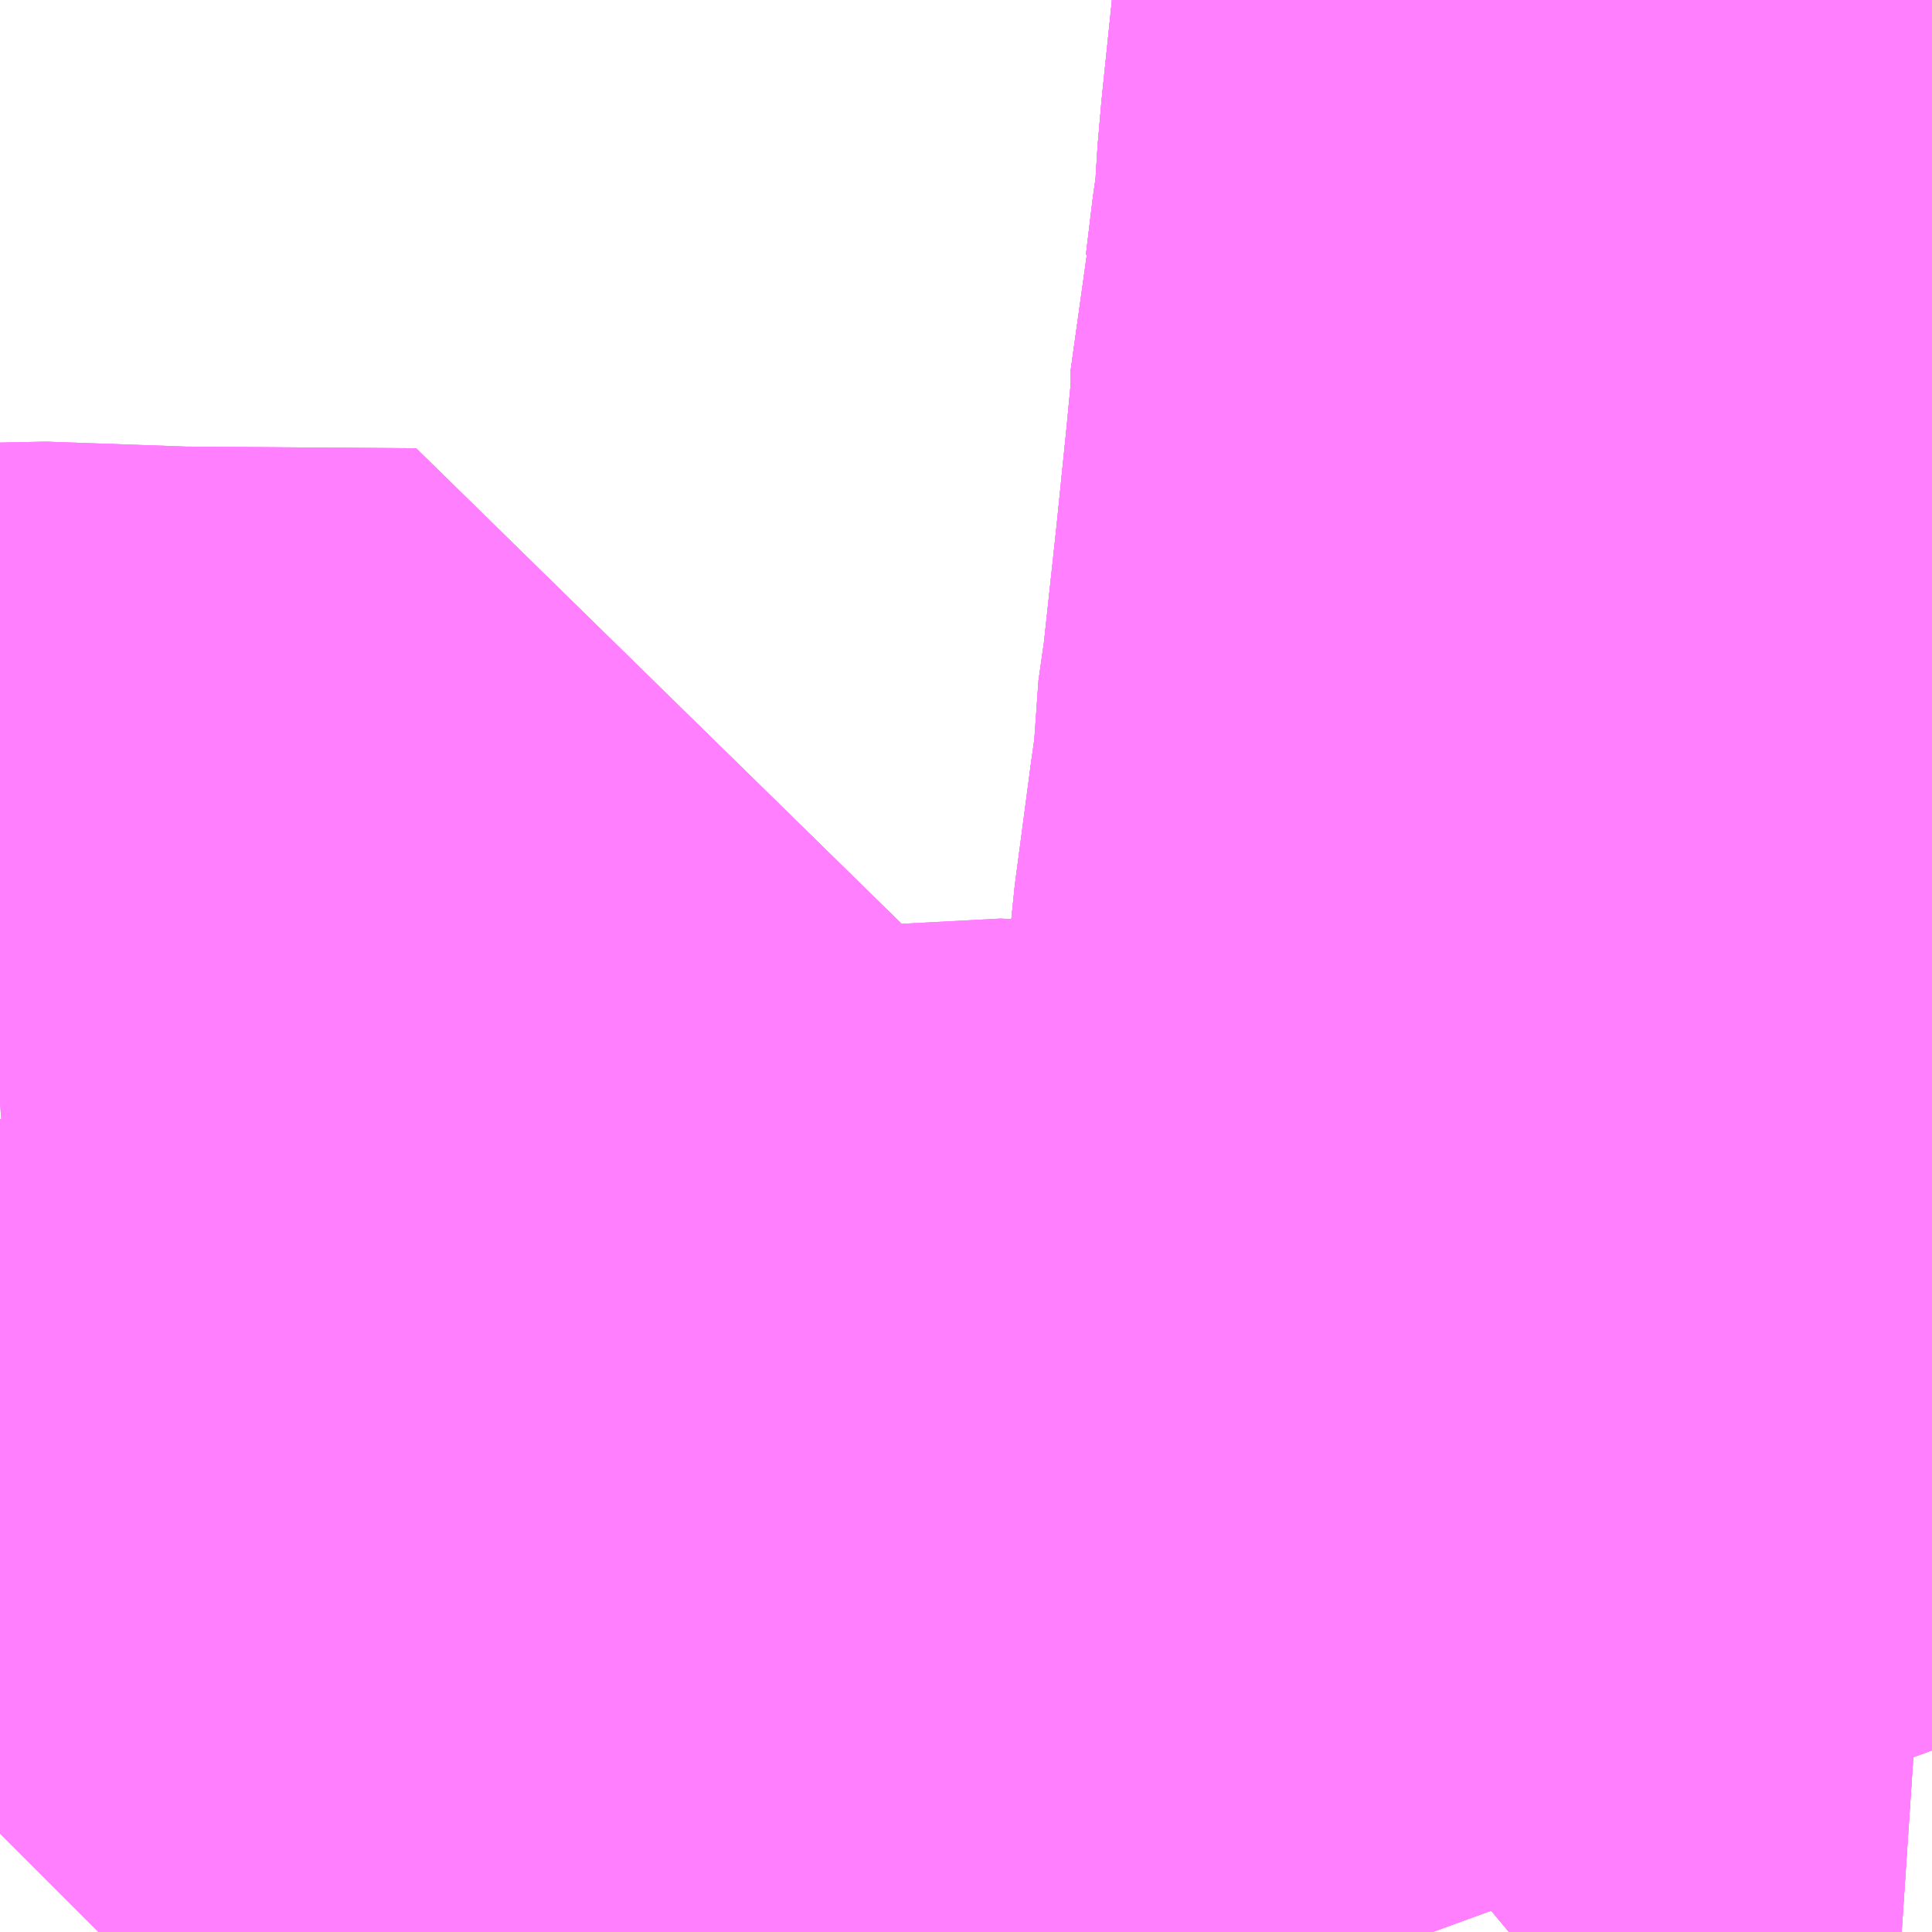 <?xml version="1.0" encoding="UTF-8"?>
<svg  xmlns="http://www.w3.org/2000/svg" xmlns:xlink="http://www.w3.org/1999/xlink" xmlns:go="http://purl.org/svgmap/profile" property="N07_001,N07_002,N07_003,N07_004,N07_005,N07_006,N07_007" viewBox="14085.571 -3836.426 1.099 1.099" go:dataArea="14085.5712890625 -3836.42578125 1.0986328125 1.0986328125" >
<globalCoordinateSystem srsName="http://purl.org/crs/84" transform="matrix(100.0,0.0,0.0,-100.0,0.0,0.0)" />
<defs>
 <g id="p0" >
  <circle cx="0.0" cy="0.0" r="3" stroke="green" stroke-width="0.75" vector-effect="non-scaling-stroke" />
 </g>
</defs>
<g fill="none" fill-rule="evenodd" stroke="#FF00FF" stroke-width="0.75" opacity="0.5" vector-effect="non-scaling-stroke" stroke-linejoin="bevel" >
<path content="1,宮城交通（株）,N13,23.0,9.0,9.5," xlink:title="1" d="M14086.386,-3835.327L14086.382,-3835.338L14086.371,-3835.36L14086.353,-3835.398L14086.341,-3835.423L14086.328,-3835.45L14086.321,-3835.465L14086.317,-3835.472L14086.312,-3835.479L14086.305,-3835.486L14086.292,-3835.495L14086.28,-3835.502L14086.267,-3835.508L14086.257,-3835.512L14086.245,-3835.515L14086.235,-3835.518L14086.223,-3835.519L14086.211,-3835.521L14086.16,-3835.529L14086.066,-3835.524L14086.051,-3835.524L14086.027,-3835.524L14085.948,-3835.524L14085.896,-3835.525L14085.826,-3835.525L14085.804,-3835.525L14085.804,-3835.575L14085.804,-3835.618L14085.808,-3835.689L14085.805,-3835.796L14085.669,-3835.797L14085.584,-3835.8L14085.571,-3835.799"/>
<path content="1,宮城交通（株）,N17,8.0,4.0,2.5," xlink:title="1" d="M14085.571,-3835.799L14085.584,-3835.8L14085.669,-3835.797L14085.805,-3835.796L14085.808,-3835.689L14085.804,-3835.618L14085.804,-3835.575L14085.804,-3835.525L14085.826,-3835.525L14085.896,-3835.525L14085.948,-3835.524L14086.027,-3835.524L14086.051,-3835.524L14086.066,-3835.524L14086.16,-3835.529L14086.211,-3835.521L14086.223,-3835.519L14086.235,-3835.518L14086.245,-3835.515L14086.257,-3835.512L14086.267,-3835.508L14086.28,-3835.502L14086.292,-3835.495L14086.305,-3835.486L14086.312,-3835.479L14086.317,-3835.472L14086.321,-3835.465L14086.328,-3835.45L14086.341,-3835.423L14086.353,-3835.398L14086.371,-3835.36L14086.382,-3835.338L14086.386,-3835.327"/>
<path content="1,宮城交通（株）,N21,8.0,7.0,7.0," xlink:title="1" d="M14085.571,-3835.799L14085.584,-3835.8L14085.669,-3835.797L14085.805,-3835.796L14085.808,-3835.689L14085.804,-3835.618L14085.804,-3835.575L14085.804,-3835.525L14085.826,-3835.525L14085.896,-3835.525L14085.948,-3835.524L14086.027,-3835.524L14086.051,-3835.524L14086.066,-3835.524L14086.16,-3835.529L14086.211,-3835.521L14086.223,-3835.519L14086.235,-3835.518L14086.245,-3835.515L14086.257,-3835.512L14086.267,-3835.508L14086.28,-3835.502L14086.292,-3835.495L14086.305,-3835.486L14086.312,-3835.479L14086.317,-3835.472L14086.321,-3835.465L14086.328,-3835.45L14086.341,-3835.423L14086.353,-3835.398L14086.371,-3835.36L14086.382,-3835.338L14086.386,-3835.327"/>
<path content="1,宮城交通（株）,N22,11.0,12.0,12.0," xlink:title="1" d="M14086.67,-3835.586L14086.64,-3835.588L14086.605,-3835.589L14086.555,-3835.594L14086.558,-3835.63L14086.561,-3835.665L14086.552,-3835.666L14086.525,-3835.668L14086.519,-3835.669L14086.508,-3835.67L14086.502,-3835.67L14086.502,-3835.676L14086.502,-3835.683L14086.503,-3835.697L14086.504,-3835.715L14086.506,-3835.731L14086.507,-3835.749L14086.508,-3835.772L14086.519,-3835.859L14086.52,-3835.873L14086.529,-3835.941L14086.531,-3835.955L14086.533,-3835.972L14086.533,-3835.986L14086.537,-3836.014L14086.545,-3836.088L14086.551,-3836.147L14086.553,-3836.168L14086.555,-3836.187L14086.555,-3836.215L14086.561,-3836.236L14086.565,-3836.269L14086.568,-3836.287L14086.569,-3836.311L14086.571,-3836.334L14086.579,-3836.411L14086.581,-3836.426"/>
<path content="1,宮城交通（株）,N23,35.0,29.5,28.0," xlink:title="1" d="M14086.67,-3835.586L14086.64,-3835.588L14086.605,-3835.589L14086.555,-3835.594L14086.558,-3835.63L14086.561,-3835.665L14086.552,-3835.666L14086.525,-3835.668L14086.519,-3835.669L14086.508,-3835.67L14086.502,-3835.67L14086.502,-3835.676L14086.502,-3835.683L14086.503,-3835.697L14086.504,-3835.715L14086.506,-3835.731L14086.507,-3835.749L14086.508,-3835.772L14086.519,-3835.859L14086.52,-3835.873L14086.529,-3835.941L14086.531,-3835.955L14086.533,-3835.972L14086.533,-3835.986L14086.537,-3836.014L14086.545,-3836.088L14086.551,-3836.147L14086.553,-3836.168L14086.555,-3836.187L14086.555,-3836.215L14086.561,-3836.236L14086.565,-3836.269L14086.568,-3836.287L14086.569,-3836.311L14086.571,-3836.334L14086.579,-3836.411L14086.581,-3836.426"/>
<path content="1,宮城交通（株）,N24,19.5,12.5,12.5," xlink:title="1" d="M14086.67,-3835.586L14086.64,-3835.588L14086.605,-3835.589L14086.555,-3835.594L14086.558,-3835.63L14086.561,-3835.665L14086.552,-3835.666L14086.525,-3835.668L14086.519,-3835.669L14086.508,-3835.67L14086.502,-3835.67L14086.502,-3835.676L14086.502,-3835.683L14086.503,-3835.697L14086.504,-3835.715L14086.506,-3835.731L14086.507,-3835.749L14086.508,-3835.772L14086.519,-3835.859L14086.52,-3835.873L14086.529,-3835.941L14086.531,-3835.955L14086.533,-3835.972L14086.533,-3835.986L14086.537,-3836.014L14086.545,-3836.088L14086.551,-3836.147L14086.553,-3836.168L14086.555,-3836.187L14086.555,-3836.215L14086.561,-3836.236L14086.565,-3836.269L14086.568,-3836.287L14086.569,-3836.311L14086.571,-3836.334L14086.579,-3836.411L14086.581,-3836.426"/>
<path content="1,宮城交通（株）,N41,0.9,0.0,0.0," xlink:title="1" d="M14086.581,-3836.426L14086.579,-3836.411L14086.571,-3836.334L14086.569,-3836.311L14086.568,-3836.287L14086.565,-3836.269L14086.561,-3836.236L14086.555,-3836.215L14086.555,-3836.187L14086.553,-3836.168L14086.551,-3836.147L14086.545,-3836.088L14086.537,-3836.014L14086.533,-3835.986L14086.533,-3835.972L14086.531,-3835.955L14086.529,-3835.941L14086.52,-3835.873L14086.519,-3835.859L14086.508,-3835.772L14086.507,-3835.749L14086.506,-3835.731L14086.504,-3835.715L14086.503,-3835.697L14086.502,-3835.683L14086.502,-3835.676L14086.502,-3835.67L14086.508,-3835.67L14086.519,-3835.669L14086.525,-3835.668L14086.552,-3835.666L14086.561,-3835.665L14086.558,-3835.63L14086.555,-3835.594L14086.605,-3835.589L14086.64,-3835.588L14086.67,-3835.586"/>
<path content="1,宮城交通（株）,仙台～加美線,6.0,6.0,6.0," xlink:title="1" d="M14086.67,-3835.586L14086.64,-3835.588L14086.605,-3835.589L14086.555,-3835.594L14086.558,-3835.63L14086.561,-3835.665L14086.552,-3835.666L14086.525,-3835.668L14086.519,-3835.669L14086.508,-3835.67L14086.502,-3835.67L14086.502,-3835.676L14086.502,-3835.683L14086.503,-3835.697L14086.504,-3835.715L14086.506,-3835.731L14086.507,-3835.749L14086.508,-3835.772L14086.519,-3835.859L14086.52,-3835.873L14086.529,-3835.941L14086.531,-3835.955L14086.533,-3835.972L14086.533,-3835.986L14086.537,-3836.014L14086.545,-3836.088L14086.551,-3836.147L14086.553,-3836.168L14086.555,-3836.187L14086.555,-3836.215L14086.561,-3836.236L14086.565,-3836.269L14086.568,-3836.287L14086.569,-3836.311L14086.571,-3836.334L14086.579,-3836.411L14086.581,-3836.426"/>
<path content="3,富谷町,西部循環線,6.8,0.0,0.0," xlink:title="3" d="M14086.581,-3836.426L14086.579,-3836.411L14086.571,-3836.334L14086.569,-3836.311L14086.568,-3836.287L14086.565,-3836.269L14086.561,-3836.236L14086.555,-3836.215L14086.555,-3836.187L14086.553,-3836.168L14086.589,-3836.165L14086.619,-3836.163L14086.668,-3836.159L14086.67,-3836.159"/>
</g>
</svg>
